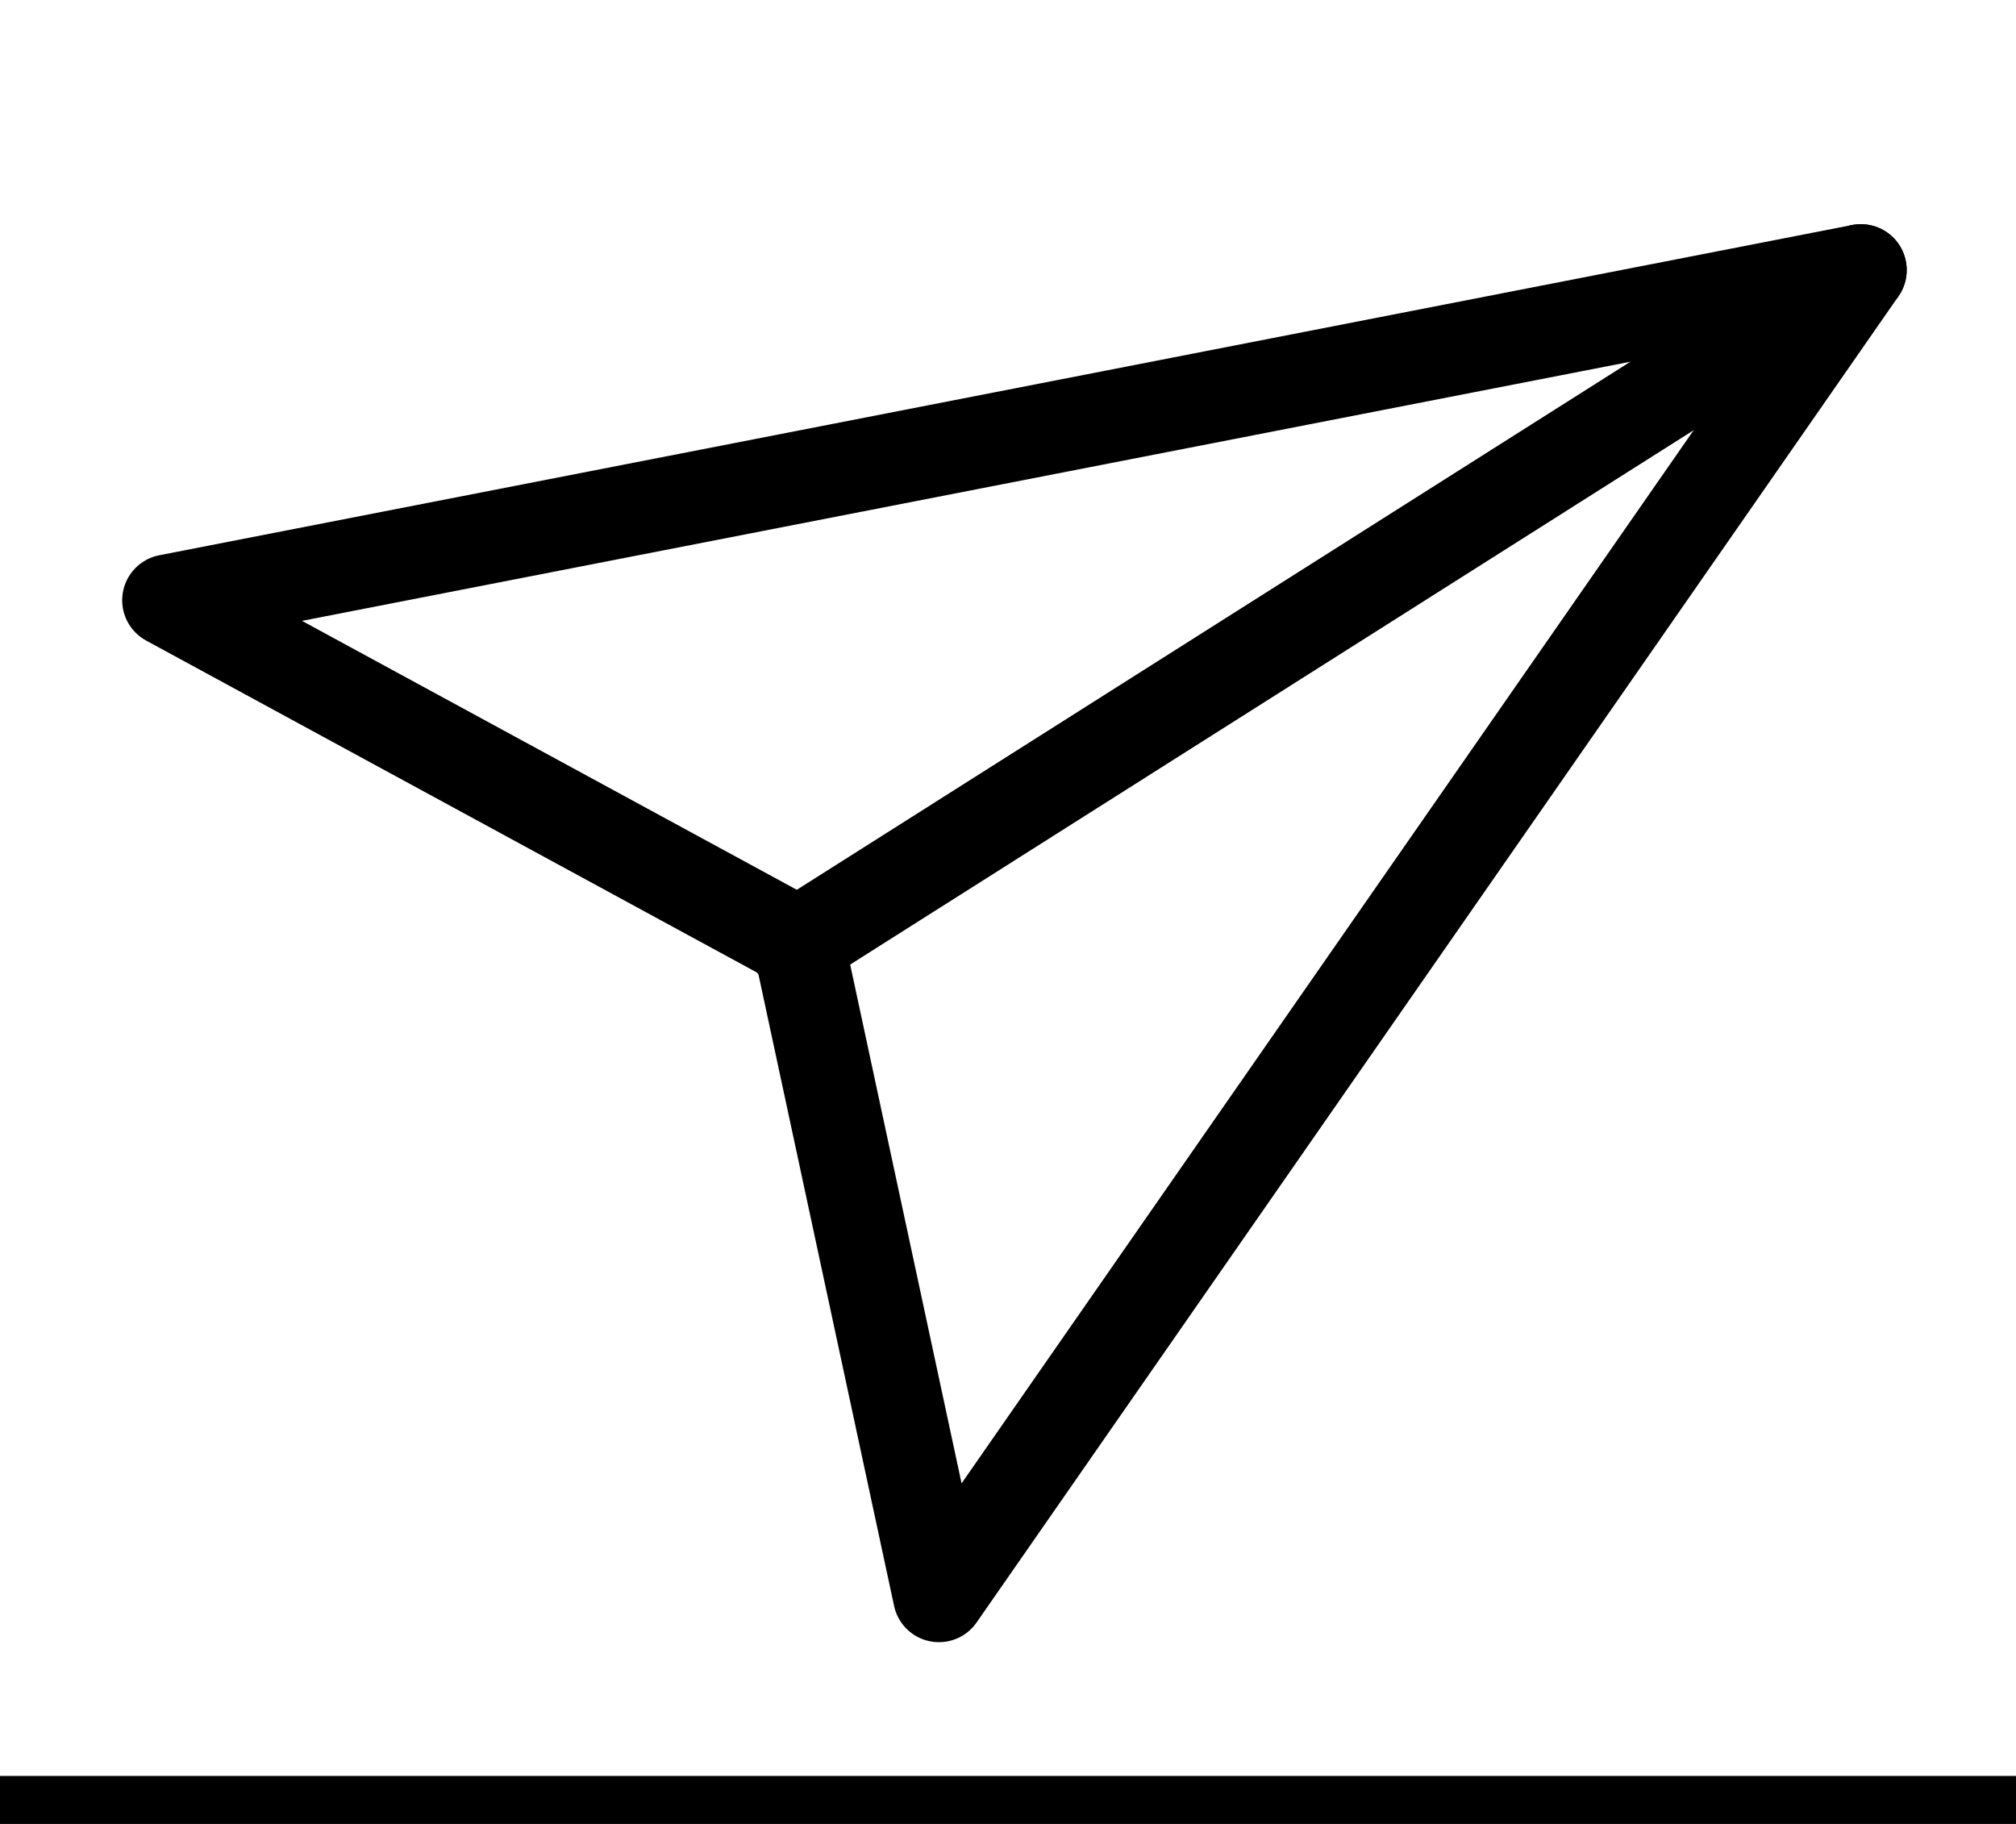 <svg width="42" height="38" viewBox="0 0 42 38" fill="none" xmlns="http://www.w3.org/2000/svg">
<rect width="42" height="38" fill="#929292"/>
<g id="Landing Page">
<rect width="1440" height="1024" transform="translate(-1295 -4580)" fill="white"/>
<g id="Frame 30">
<rect id="Rectangle 65" x="-1295" y="-3556" width="1440" height="3802" fill="white"/>
<rect id="Rectangle 69" x="-460.5" y="-4.5" width="515" height="42" fill="white" stroke="black"/>
<g id="&#240;&#159;&#166;&#134; icon &#34;send diagonal&#34;">
<g id="Clip path group">
<mask id="mask0_0_1" style="mask-type:luminance" maskUnits="userSpaceOnUse" x="0" y="0" width="42" height="38">
<g id="clip0_2476_13290">
<path id="Vector" d="M42 0H0V38H42V0Z" fill="white"/>
</g>
</mask>
<g mask="url(#mask0_0_1)">
<g id="Group">
<path id="Vector_2" d="M38.768 5.626L19.561 33.258L16.638 19.646L3.501 12.506L38.768 5.626Z" stroke="black" stroke-width="1.911" stroke-linecap="round" stroke-linejoin="round"/>
<path id="Vector_3" d="M16.547 19.703L38.767 5.626" stroke="black" stroke-width="1.911" stroke-linecap="round" stroke-linejoin="round"/>
</g>
</g>
</g>
</g>
</g>
</g>
</svg>
